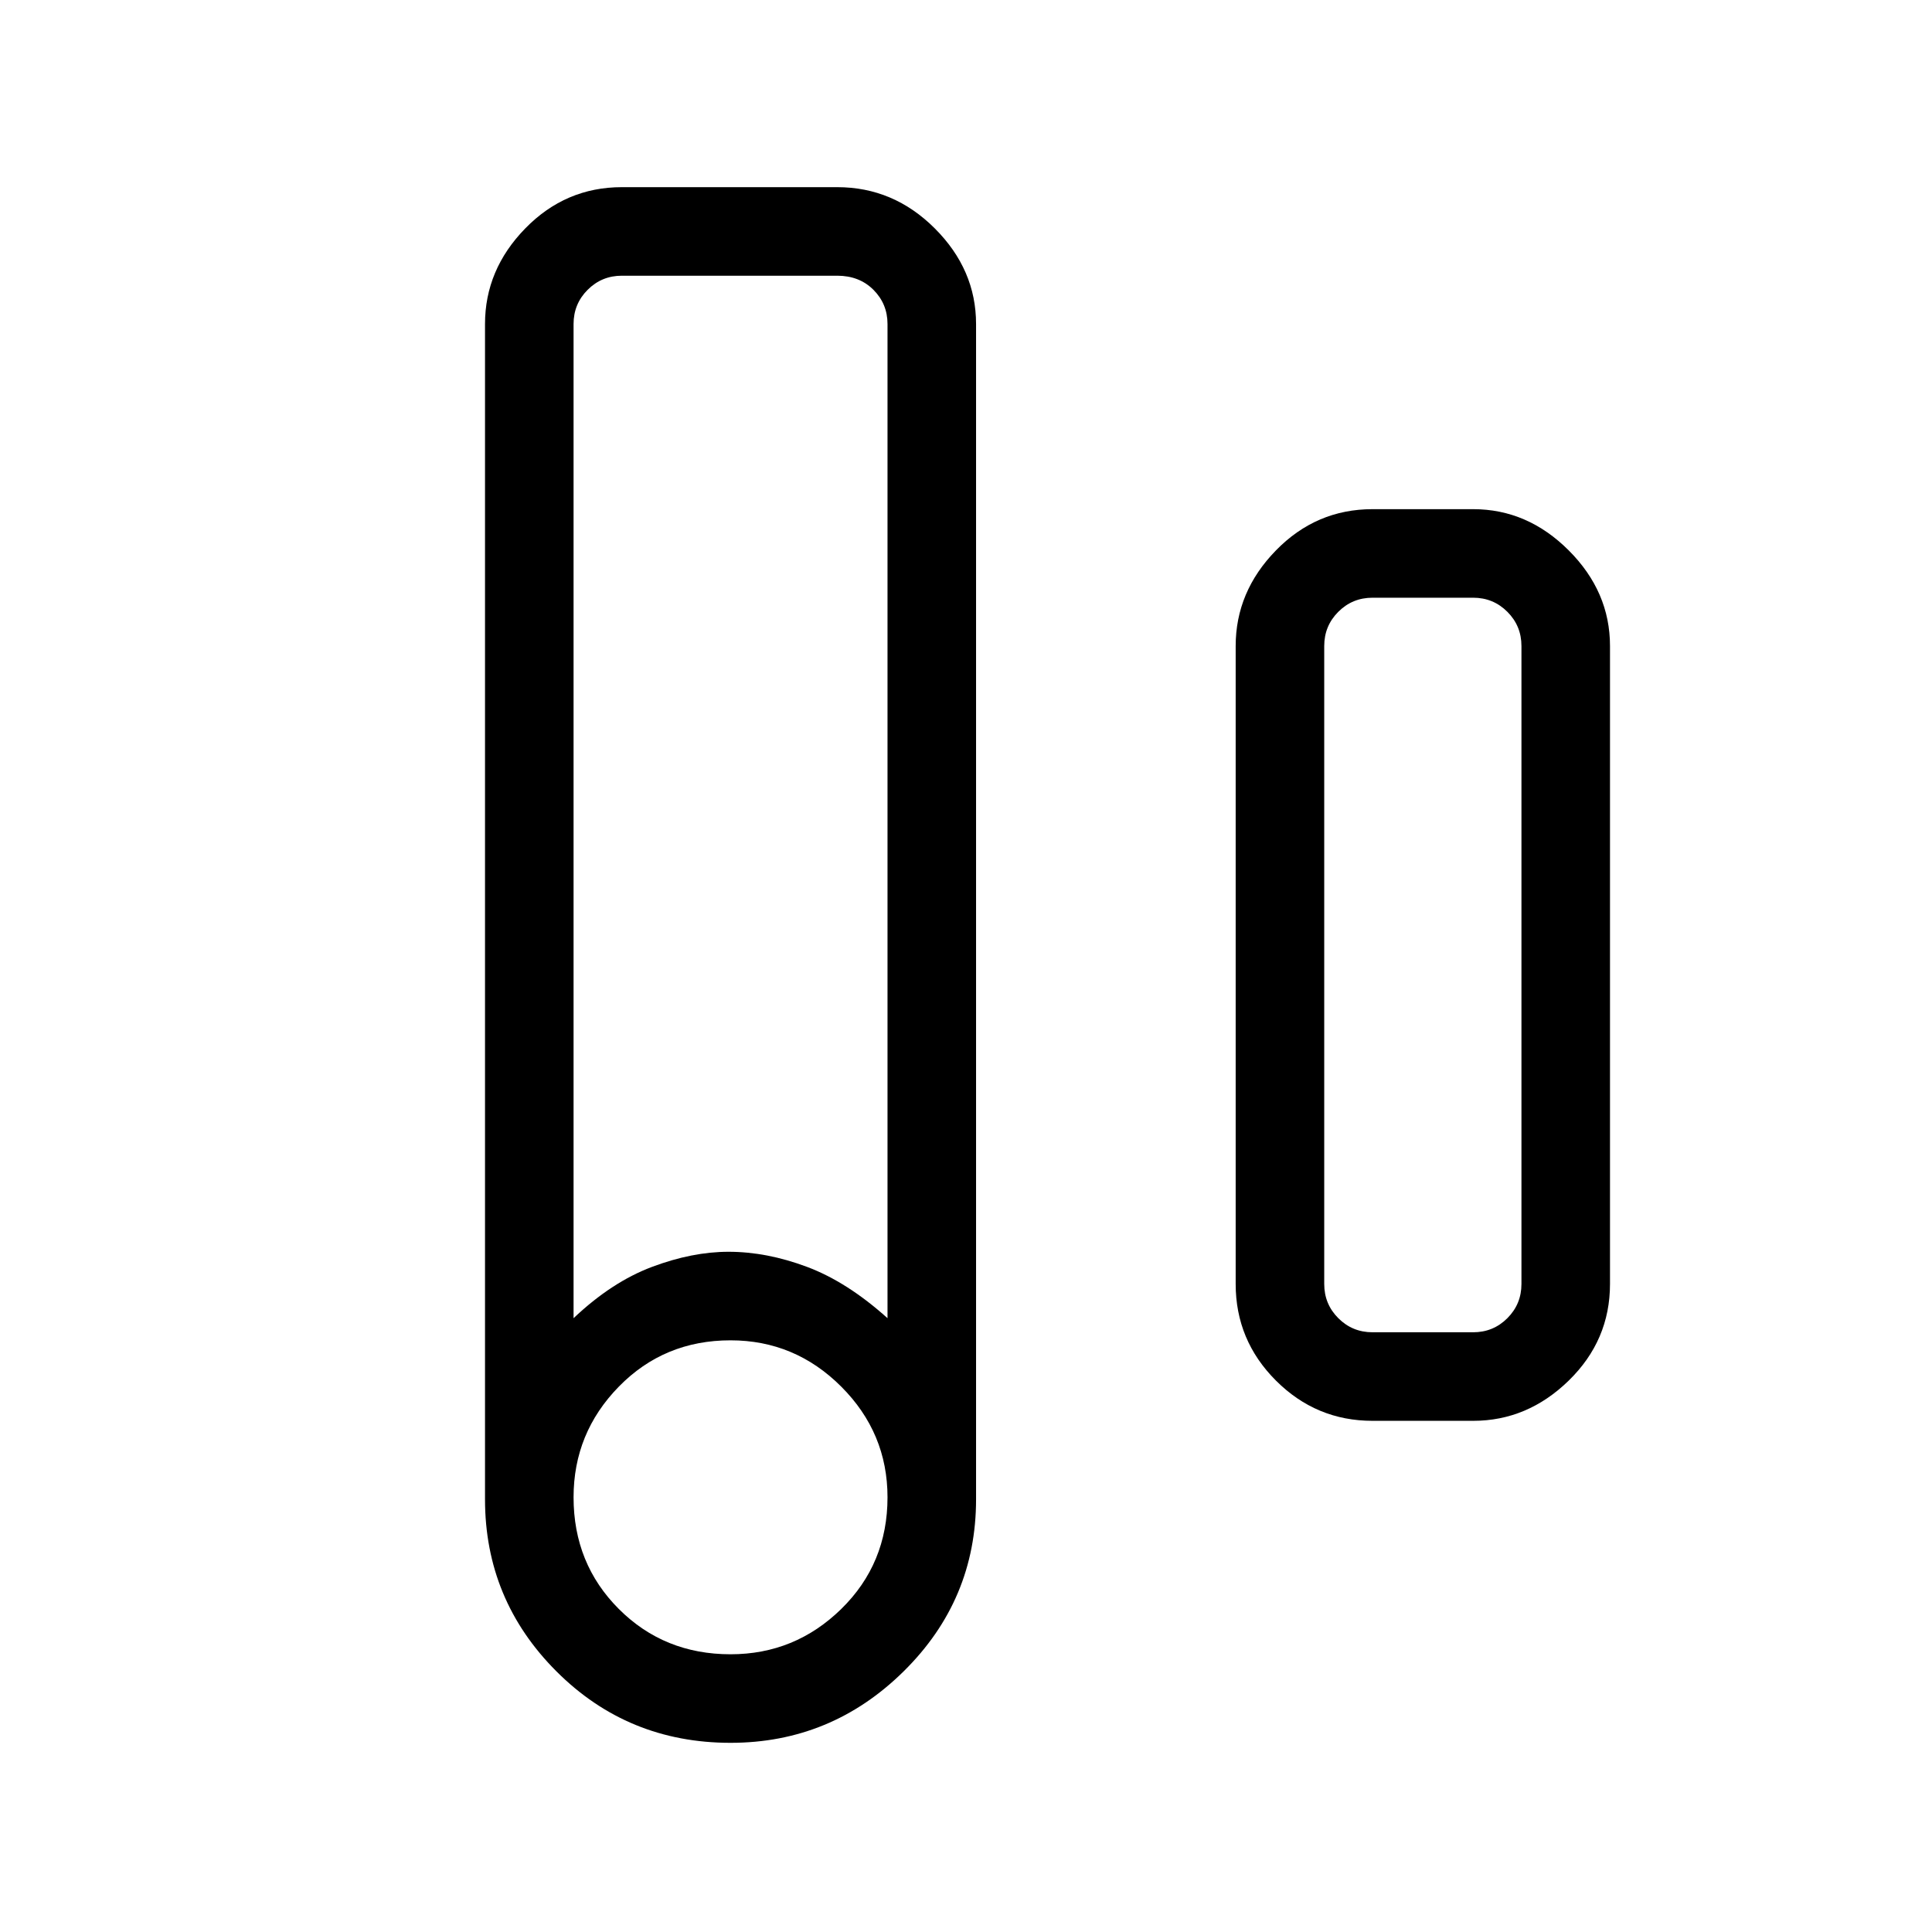 <svg xmlns="http://www.w3.org/2000/svg" height="48" width="48"><path d="M18.15 43.3Q15.6 43.3 13.825 41.525Q12.05 39.75 12.05 37.25V8.05Q12.05 6.7 13.05 5.675Q14.05 4.65 15.45 4.65H20.8Q22.2 4.65 23.225 5.675Q24.25 6.7 24.25 8.05V37.25Q24.25 39.75 22.45 41.525Q20.65 43.3 18.15 43.3ZM14.25 32.75Q15.2 31.85 16.2 31.475Q17.2 31.1 18.1 31.1Q19.05 31.1 20.05 31.475Q21.05 31.85 22.05 32.75V8.05Q22.05 7.55 21.7 7.2Q21.35 6.85 20.8 6.85H15.45Q14.95 6.85 14.6 7.2Q14.25 7.55 14.25 8.05ZM18.15 41.1Q19.75 41.1 20.9 39.975Q22.05 38.85 22.05 37.2Q22.05 35.6 20.9 34.45Q19.75 33.3 18.15 33.3Q16.5 33.3 15.375 34.45Q14.25 35.6 14.25 37.2Q14.25 38.85 15.375 39.975Q16.5 41.1 18.15 41.1ZM34.1 35.3Q32.7 35.3 31.7 34.3Q30.7 33.3 30.7 31.9V16.05Q30.7 14.7 31.7 13.675Q32.7 12.65 34.1 12.65H36.6Q37.95 12.65 38.975 13.675Q40 14.7 40 16.05V31.9Q40 33.3 38.975 34.3Q37.95 35.3 36.6 35.3ZM34.1 33.1H36.6Q37.1 33.1 37.45 32.75Q37.8 32.4 37.8 31.9V16.05Q37.8 15.55 37.45 15.2Q37.1 14.85 36.6 14.85H34.1Q33.6 14.85 33.25 15.2Q32.9 15.55 32.9 16.05V31.9Q32.9 32.4 33.25 32.75Q33.6 33.1 34.1 33.1Z"/></svg>
